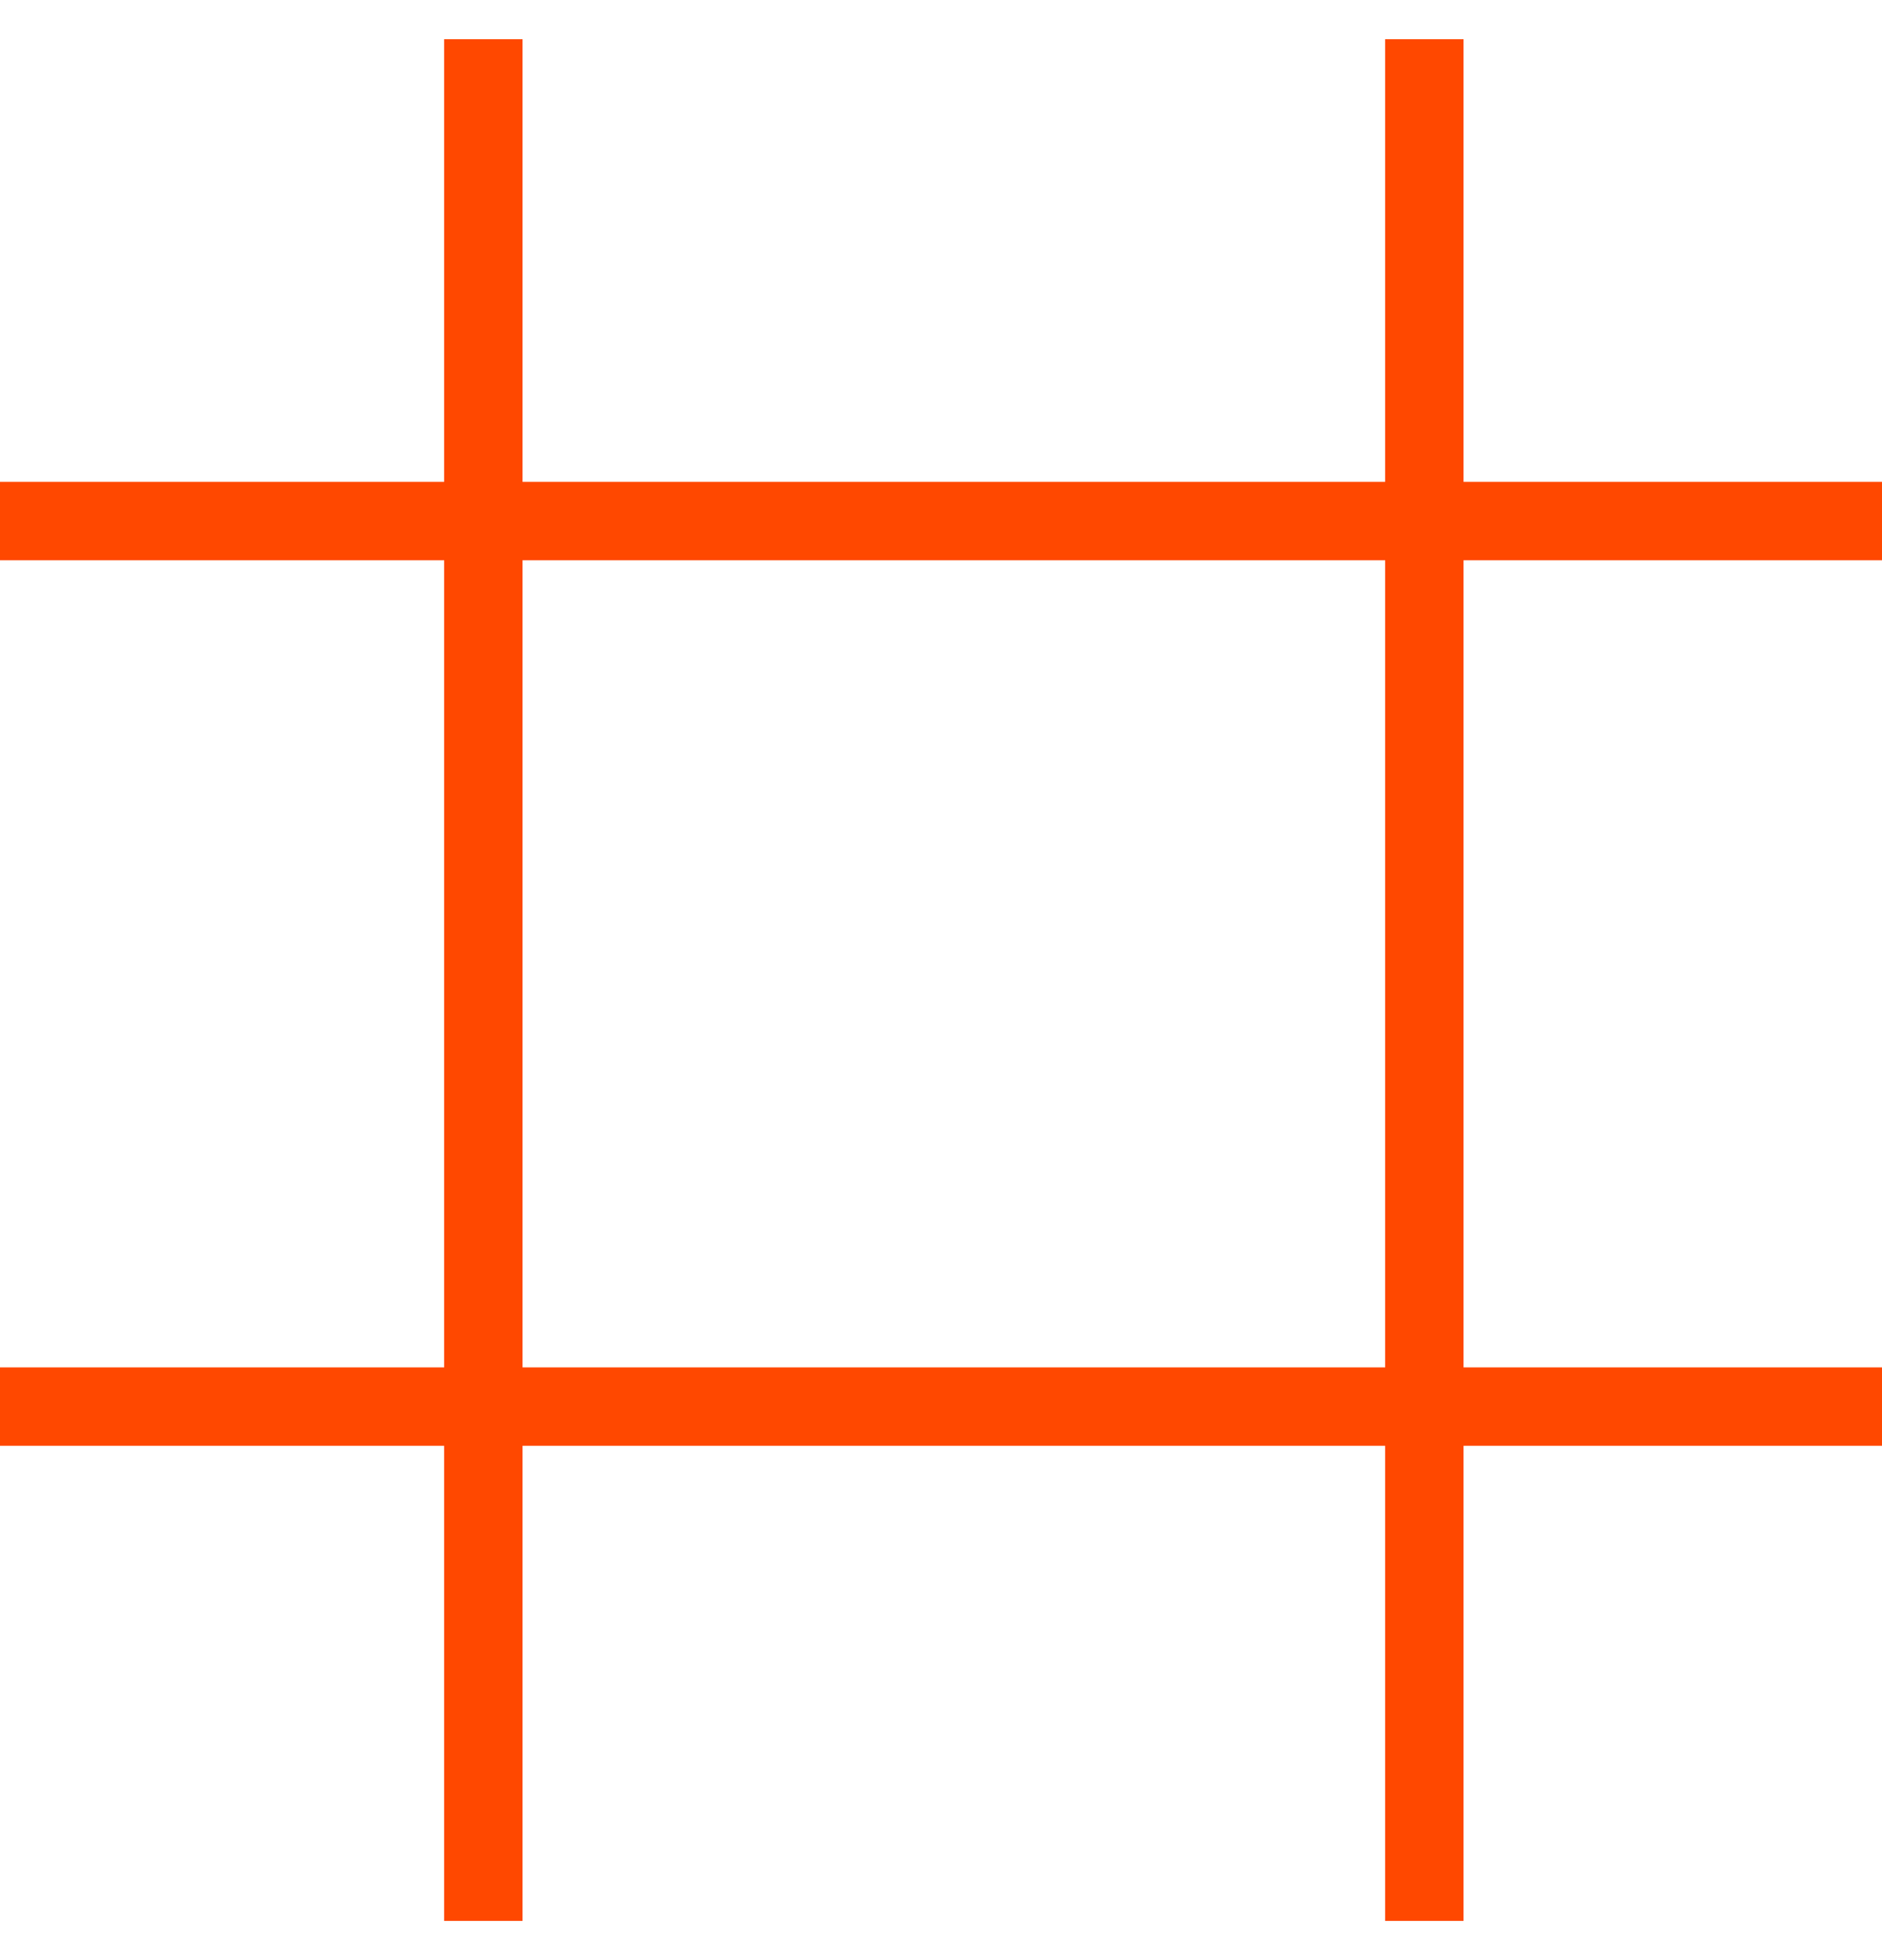 <svg width="24" height="25" viewBox="0 0 24 25" fill="none" xmlns="http://www.w3.org/2000/svg">
<line x1="24" y1="17.94" x2="-2.4321e-08" y2="17.94" stroke="#FF4800"/>
<line x1="24" y1="6.646" x2="-2.4321e-08" y2="6.646" stroke="#FF4800"/>
<line x1="6.164" y1="24.5" x2="6.164" y2="0.5" stroke="#FF4800"/>
<line x1="18.164" y1="24.5" x2="18.164" y2="0.5" stroke="#FF4800"/>
</svg>
